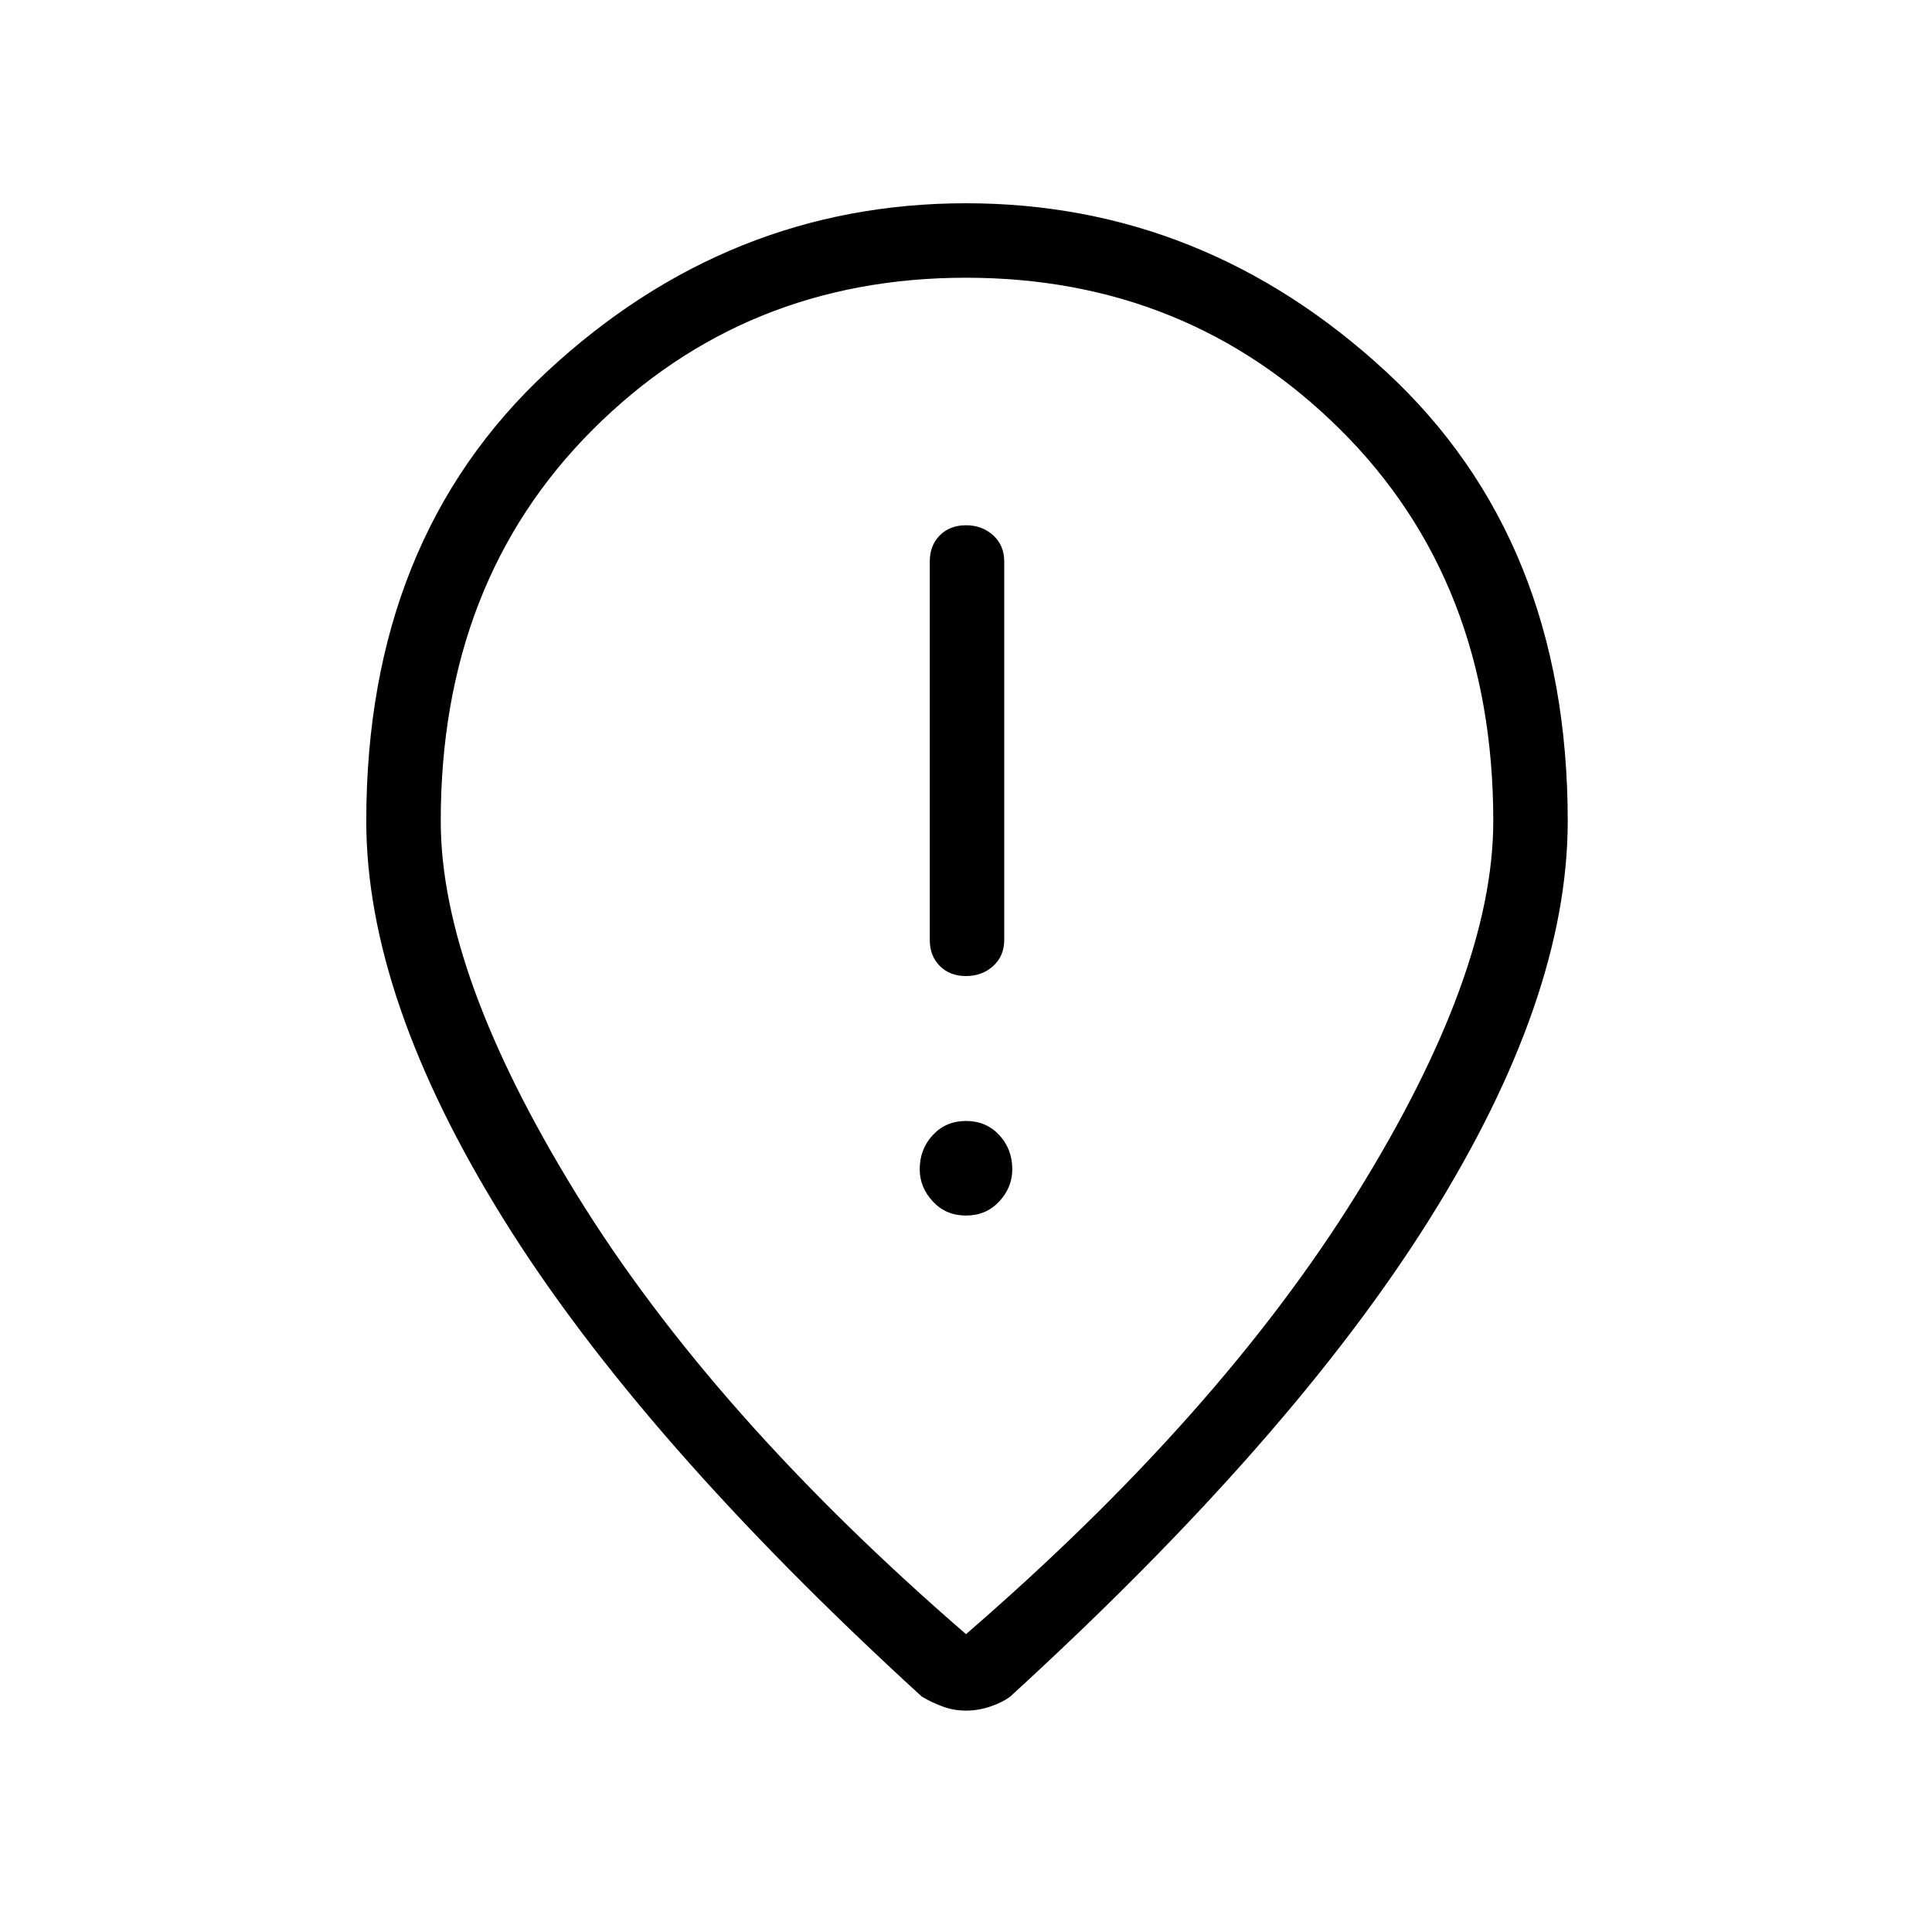 <svg xmlns="http://www.w3.org/2000/svg" height="24" width="24"><path d="M12 12.125Q12.2 12.125 12.338 12Q12.475 11.875 12.475 11.675V6.975Q12.475 6.775 12.338 6.65Q12.2 6.525 12 6.525Q11.8 6.525 11.675 6.65Q11.55 6.775 11.55 6.975V11.675Q11.55 11.875 11.675 12Q11.8 12.125 12 12.125ZM12 15.1Q12.25 15.1 12.413 14.925Q12.575 14.75 12.575 14.525Q12.575 14.275 12.413 14.1Q12.25 13.925 12 13.925Q11.75 13.925 11.588 14.1Q11.425 14.275 11.425 14.525Q11.425 14.75 11.588 14.925Q11.75 15.1 12 15.1ZM12 20.3Q15.15 17.575 16.85 14.837Q18.55 12.1 18.55 10.2Q18.55 7.225 16.65 5.337Q14.75 3.45 12 3.45Q9.25 3.45 7.363 5.337Q5.475 7.225 5.475 10.2Q5.475 12.1 7.162 14.837Q8.85 17.575 12 20.3ZM12 21.25Q11.85 21.25 11.713 21.2Q11.575 21.15 11.45 21.075Q7.95 17.875 6.25 15.137Q4.55 12.4 4.55 10.2Q4.55 6.7 6.8 4.612Q9.05 2.525 12 2.525Q14.95 2.525 17.213 4.612Q19.475 6.7 19.475 10.2Q19.475 12.4 17.763 15.137Q16.05 17.875 12.55 21.075Q12.45 21.15 12.3 21.2Q12.15 21.25 12 21.25ZM12 10.2Q12 10.2 12 10.2Q12 10.2 12 10.2Q12 10.2 12 10.2Q12 10.2 12 10.2Q12 10.2 12 10.2Q12 10.2 12 10.2Q12 10.2 12 10.2Q12 10.2 12 10.2Z"/></svg>